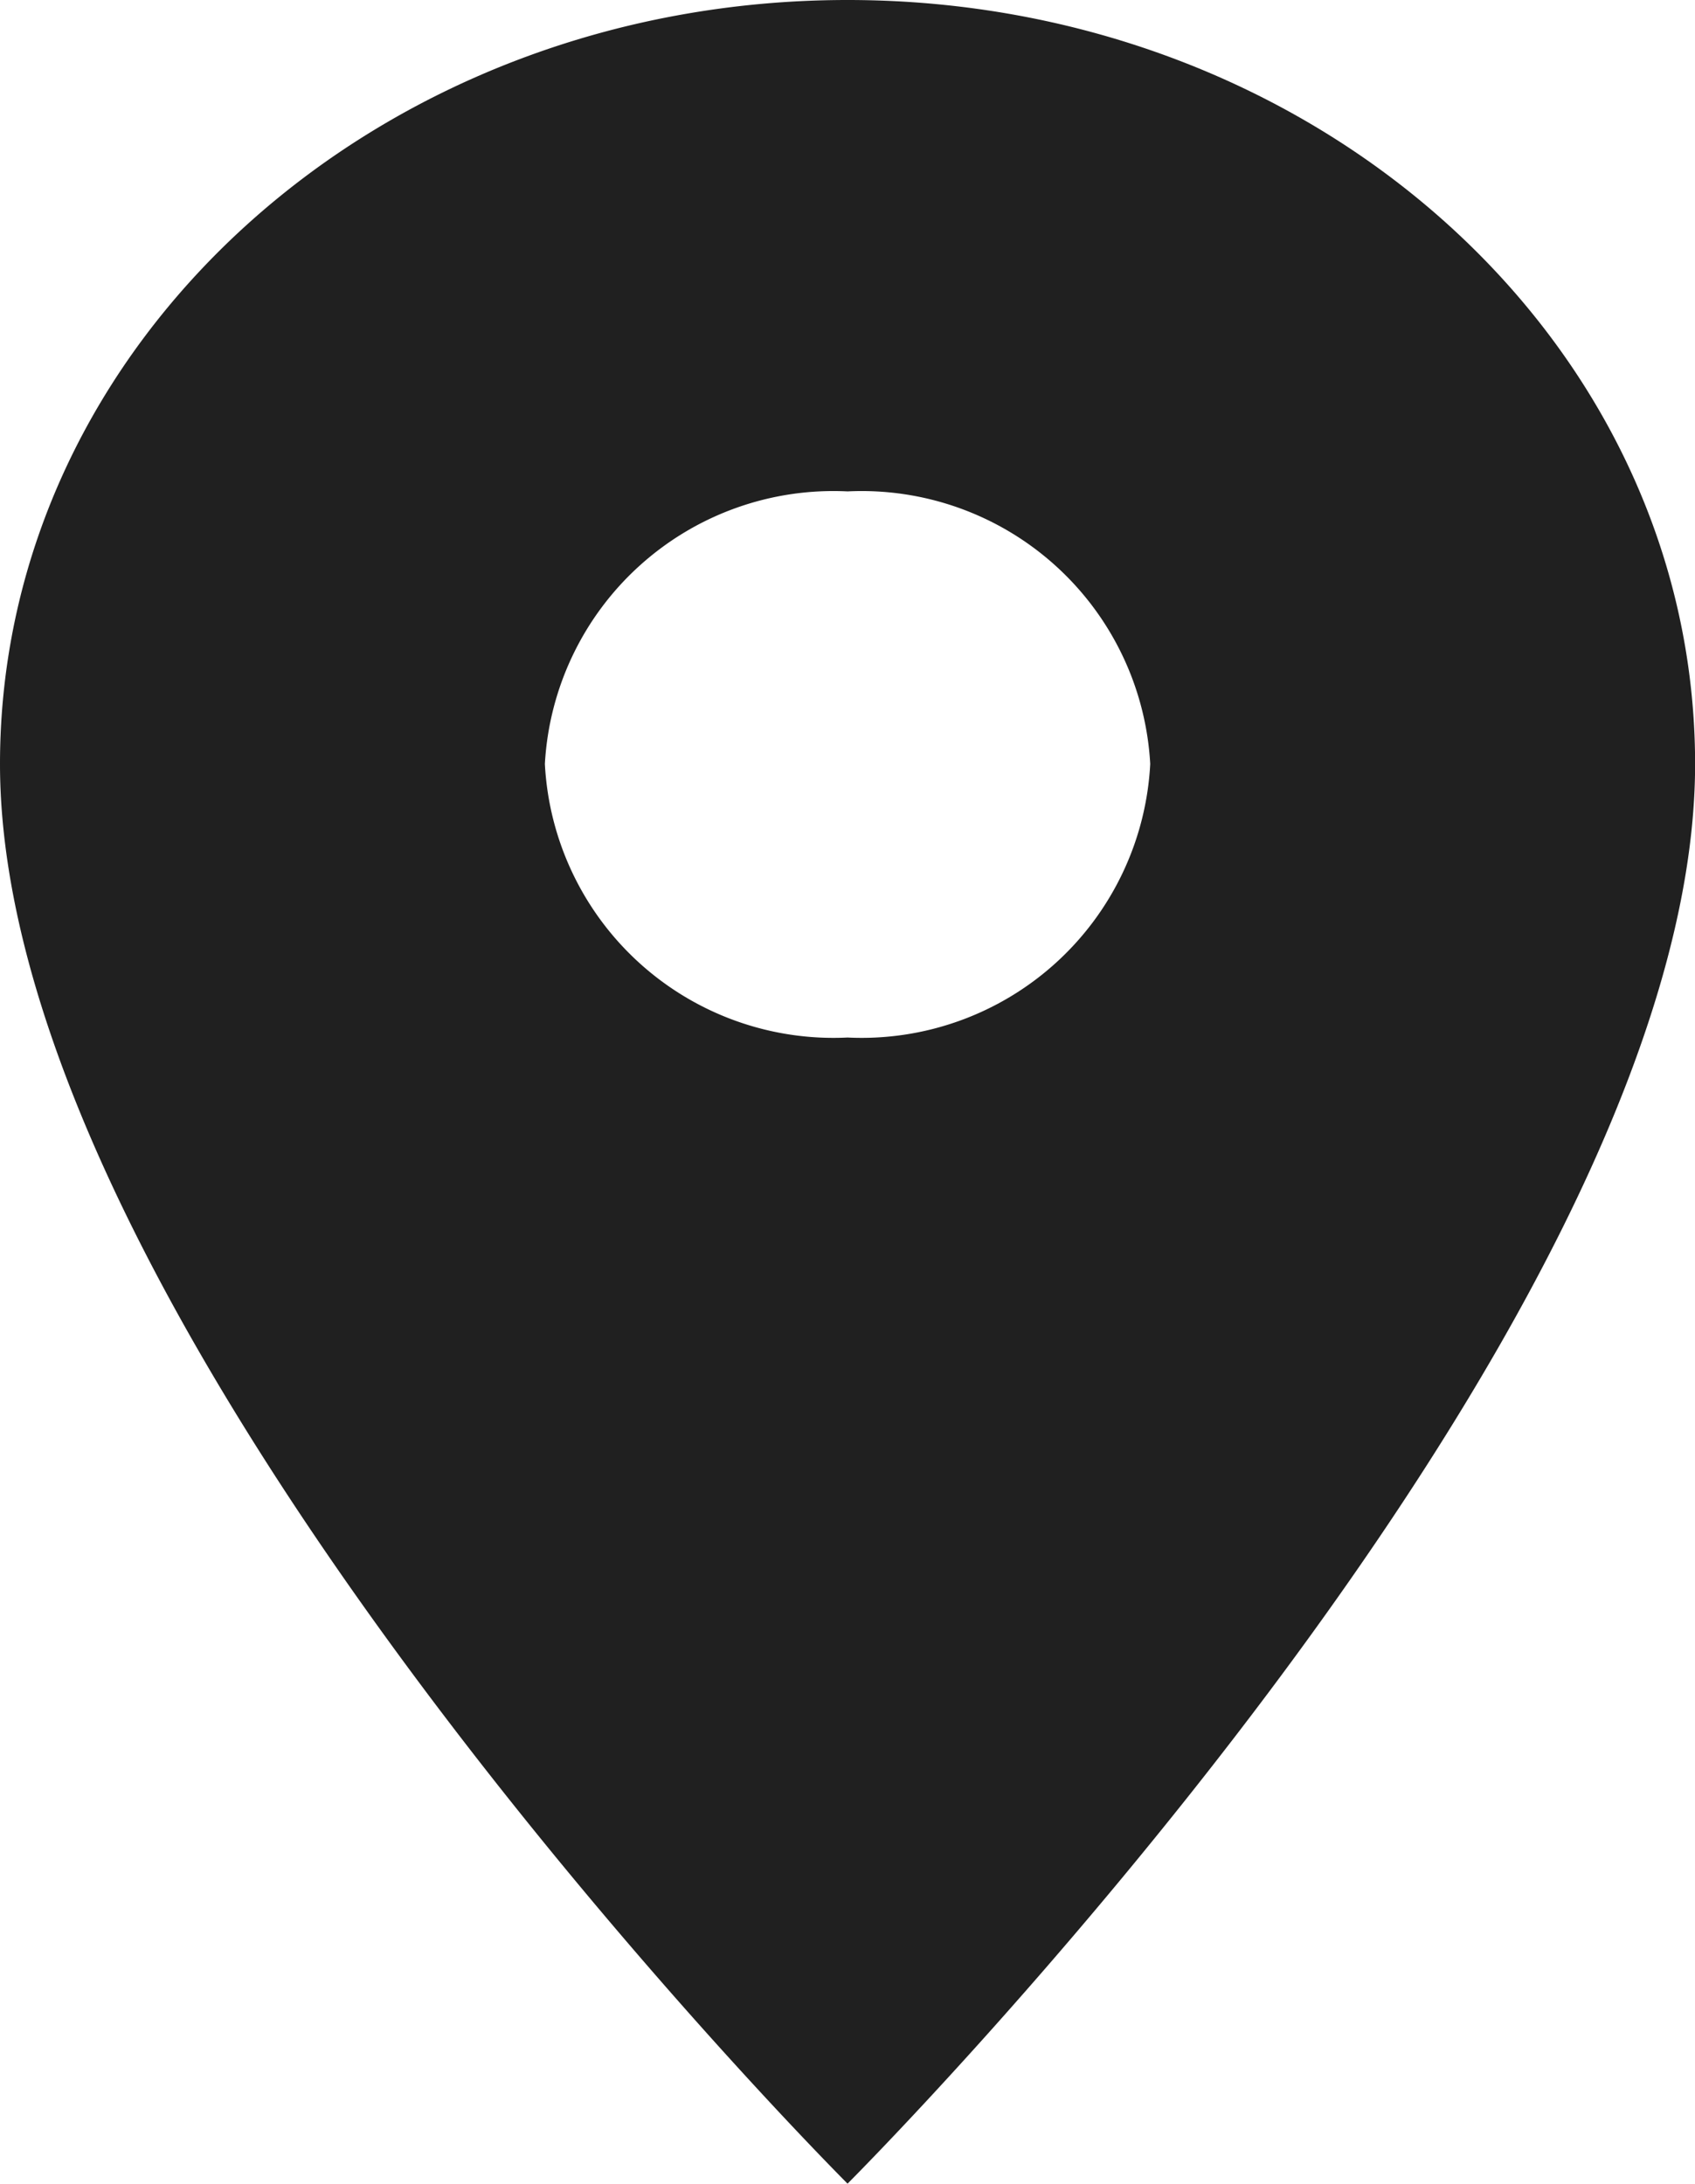 <svg xmlns="http://www.w3.org/2000/svg" width="16.425" height="21.157" viewBox="0 0 16.425 21.157">
  <path id="Icon_material-location-on" data-name="Icon material-location-on" d="M15.713,3C11.172,3,7.5,6.311,7.5,10.4c0,5.554,8.213,13.752,8.213,13.752s8.213-8.2,8.213-13.752C23.925,6.311,20.253,3,15.713,3Zm0,10.05A2.8,2.8,0,0,1,12.78,10.4,2.8,2.8,0,0,1,15.713,7.76,2.8,2.8,0,0,1,18.646,10.4,2.8,2.8,0,0,1,15.713,13.05Z" transform="translate(-7.5 -3)" fill="#202020"/>
</svg>
